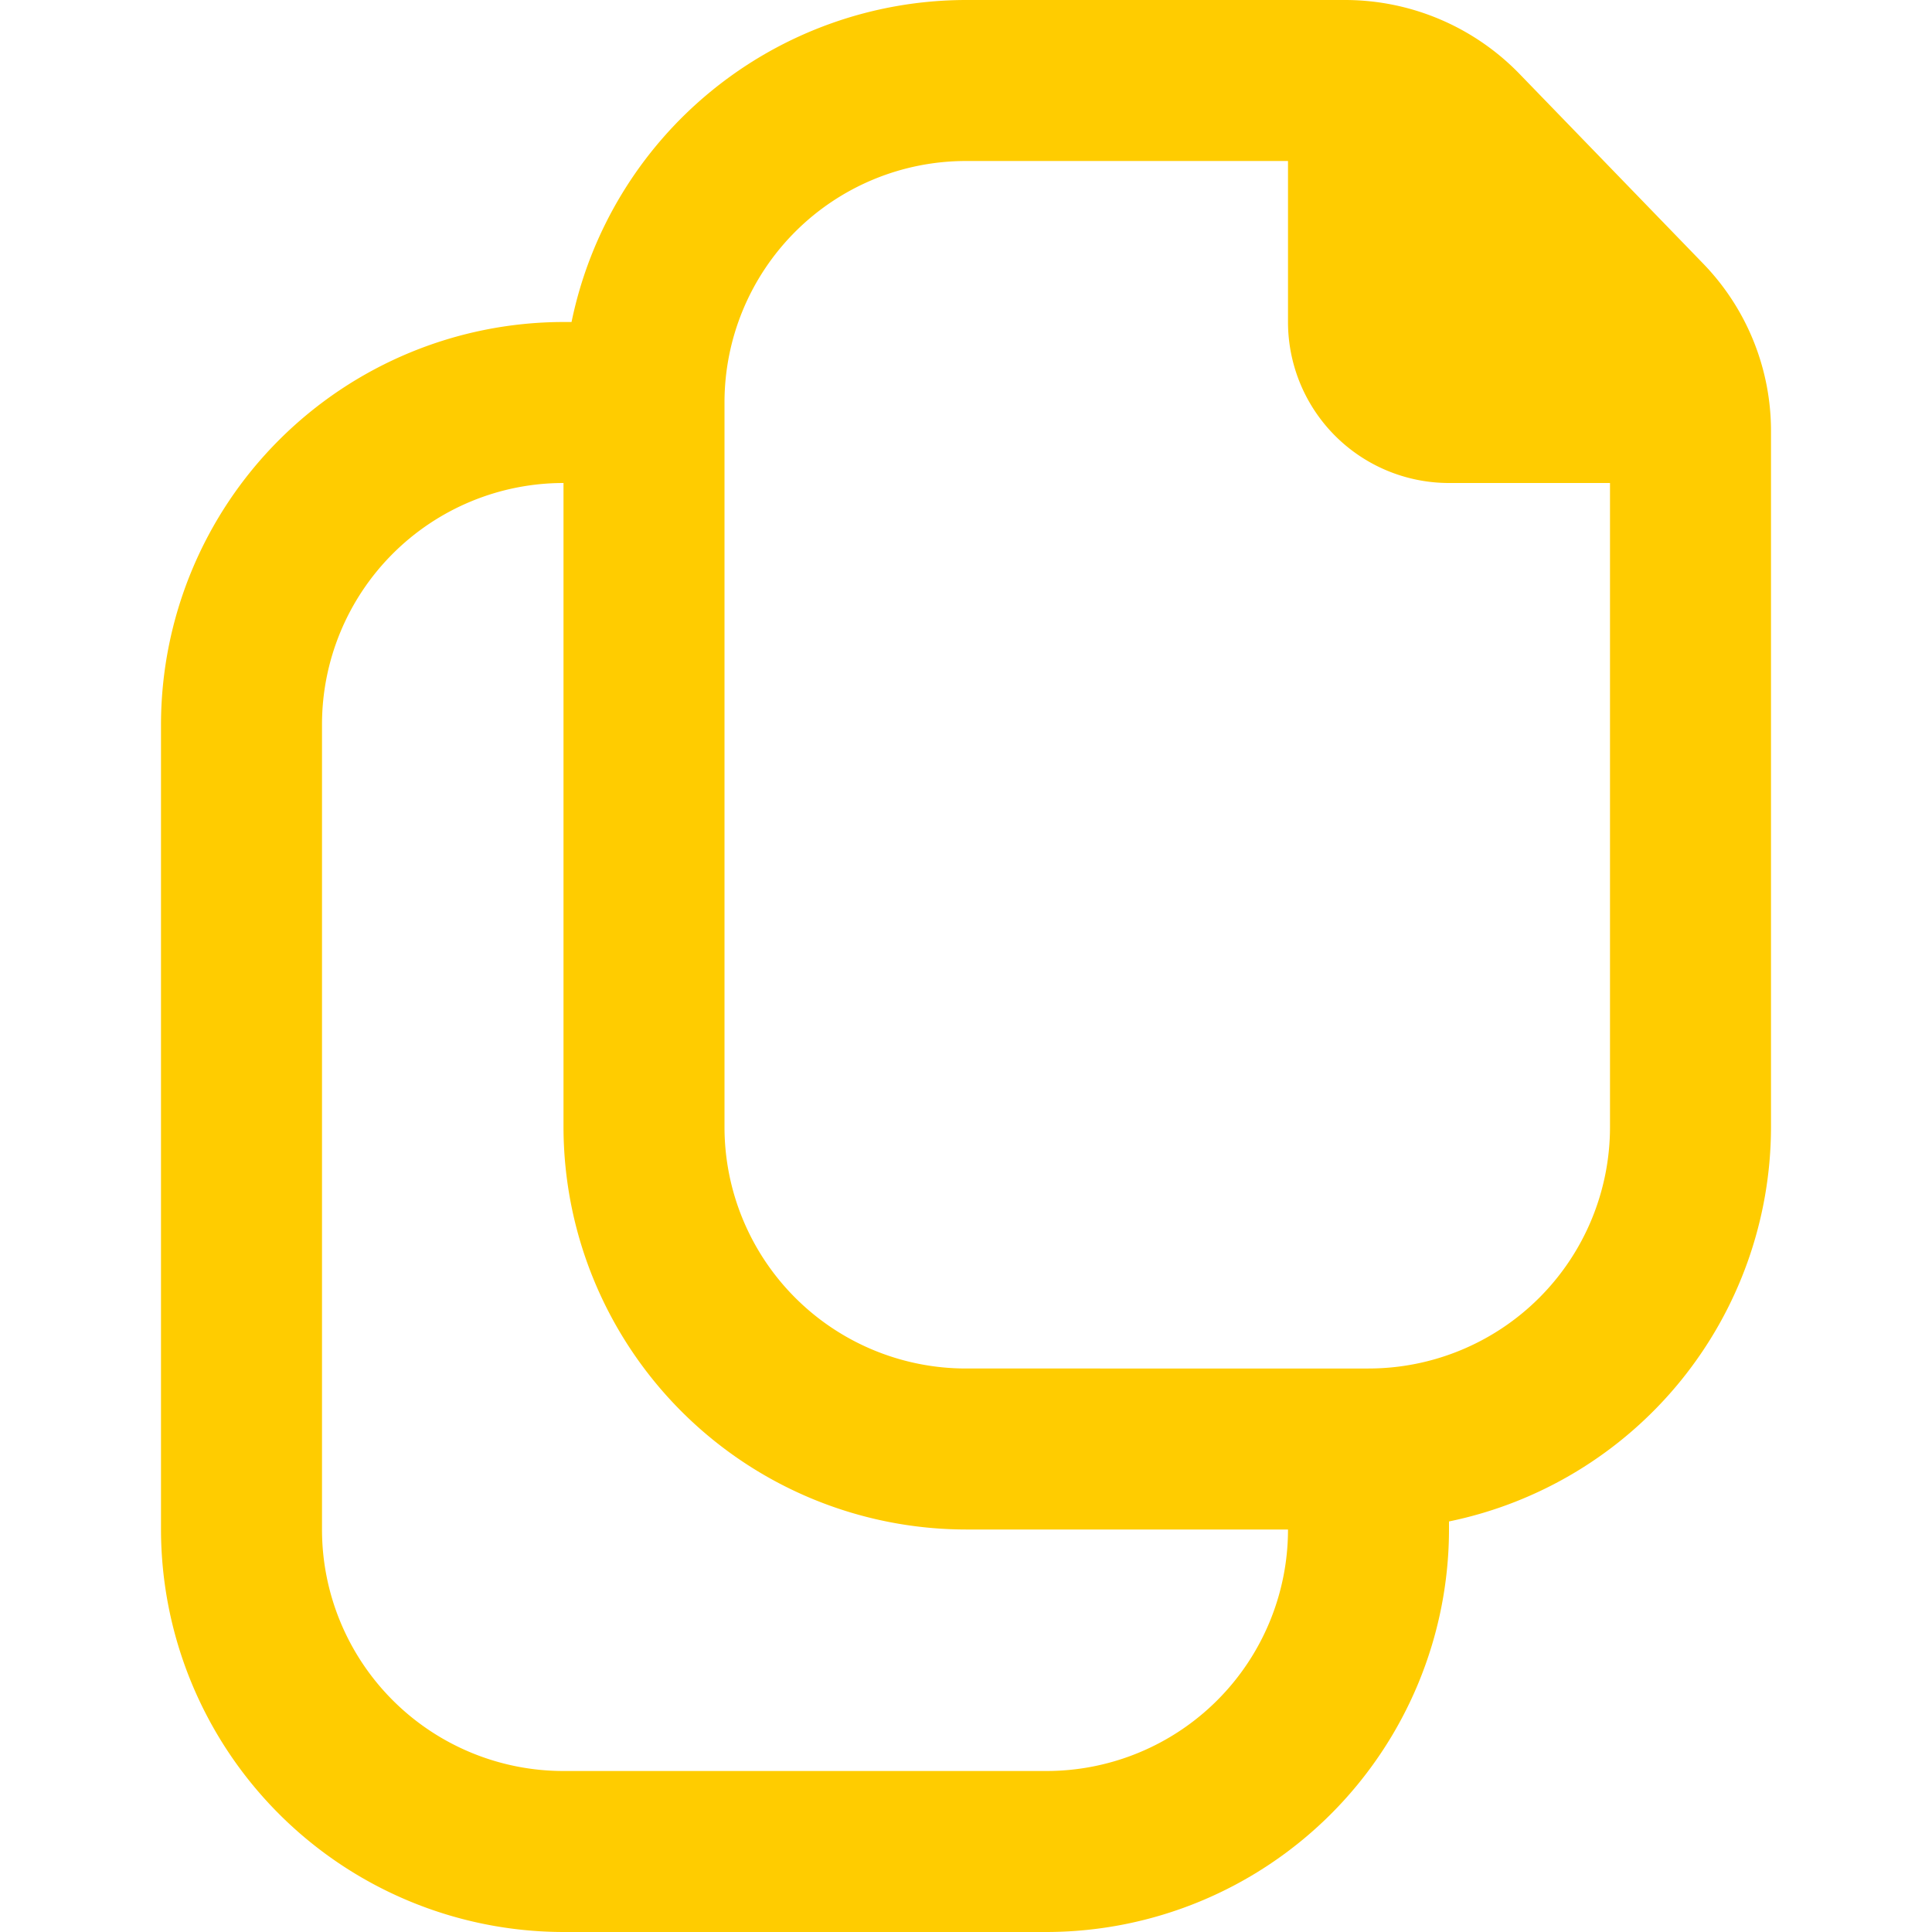 <?xml version="1.0"?>
<svg xmlns="http://www.w3.org/2000/svg" xmlns:xlink="http://www.w3.org/1999/xlink" xmlns:svgjs="http://svgjs.com/svgjs" version="1.1" width="512" height="512" x="0" y="0" viewBox="0 0 24 24" style="enable-background:new 0 0 512 512" xml:space="preserve"><g><path xmlns="http://www.w3.org/2000/svg" d="M21.155,3.272,18.871.913A3.02,3.02,0,0,0,16.715,0H12A5.009,5.009,0,0,0,7.1,4H7A5.006,5.006,0,0,0,2,9V19a5.006,5.006,0,0,0,5,5h6a5.006,5.006,0,0,0,5-5v-.1A5.009,5.009,0,0,0,22,14V5.36A2.988,2.988,0,0,0,21.155,3.272ZM13,22H7a3,3,0,0,1-3-3V9A3,3,0,0,1,7,6v8a5.006,5.006,0,0,0,5,5h4A3,3,0,0,1,13,22Zm4-5H12a3,3,0,0,1-3-3V5a3,3,0,0,1,3-3h4V4a2,2,0,0,0,2,2h2v8A3,3,0,0,1,17,17Z" fill="#ffcc00" data-original="#000000"/></g></svg>

